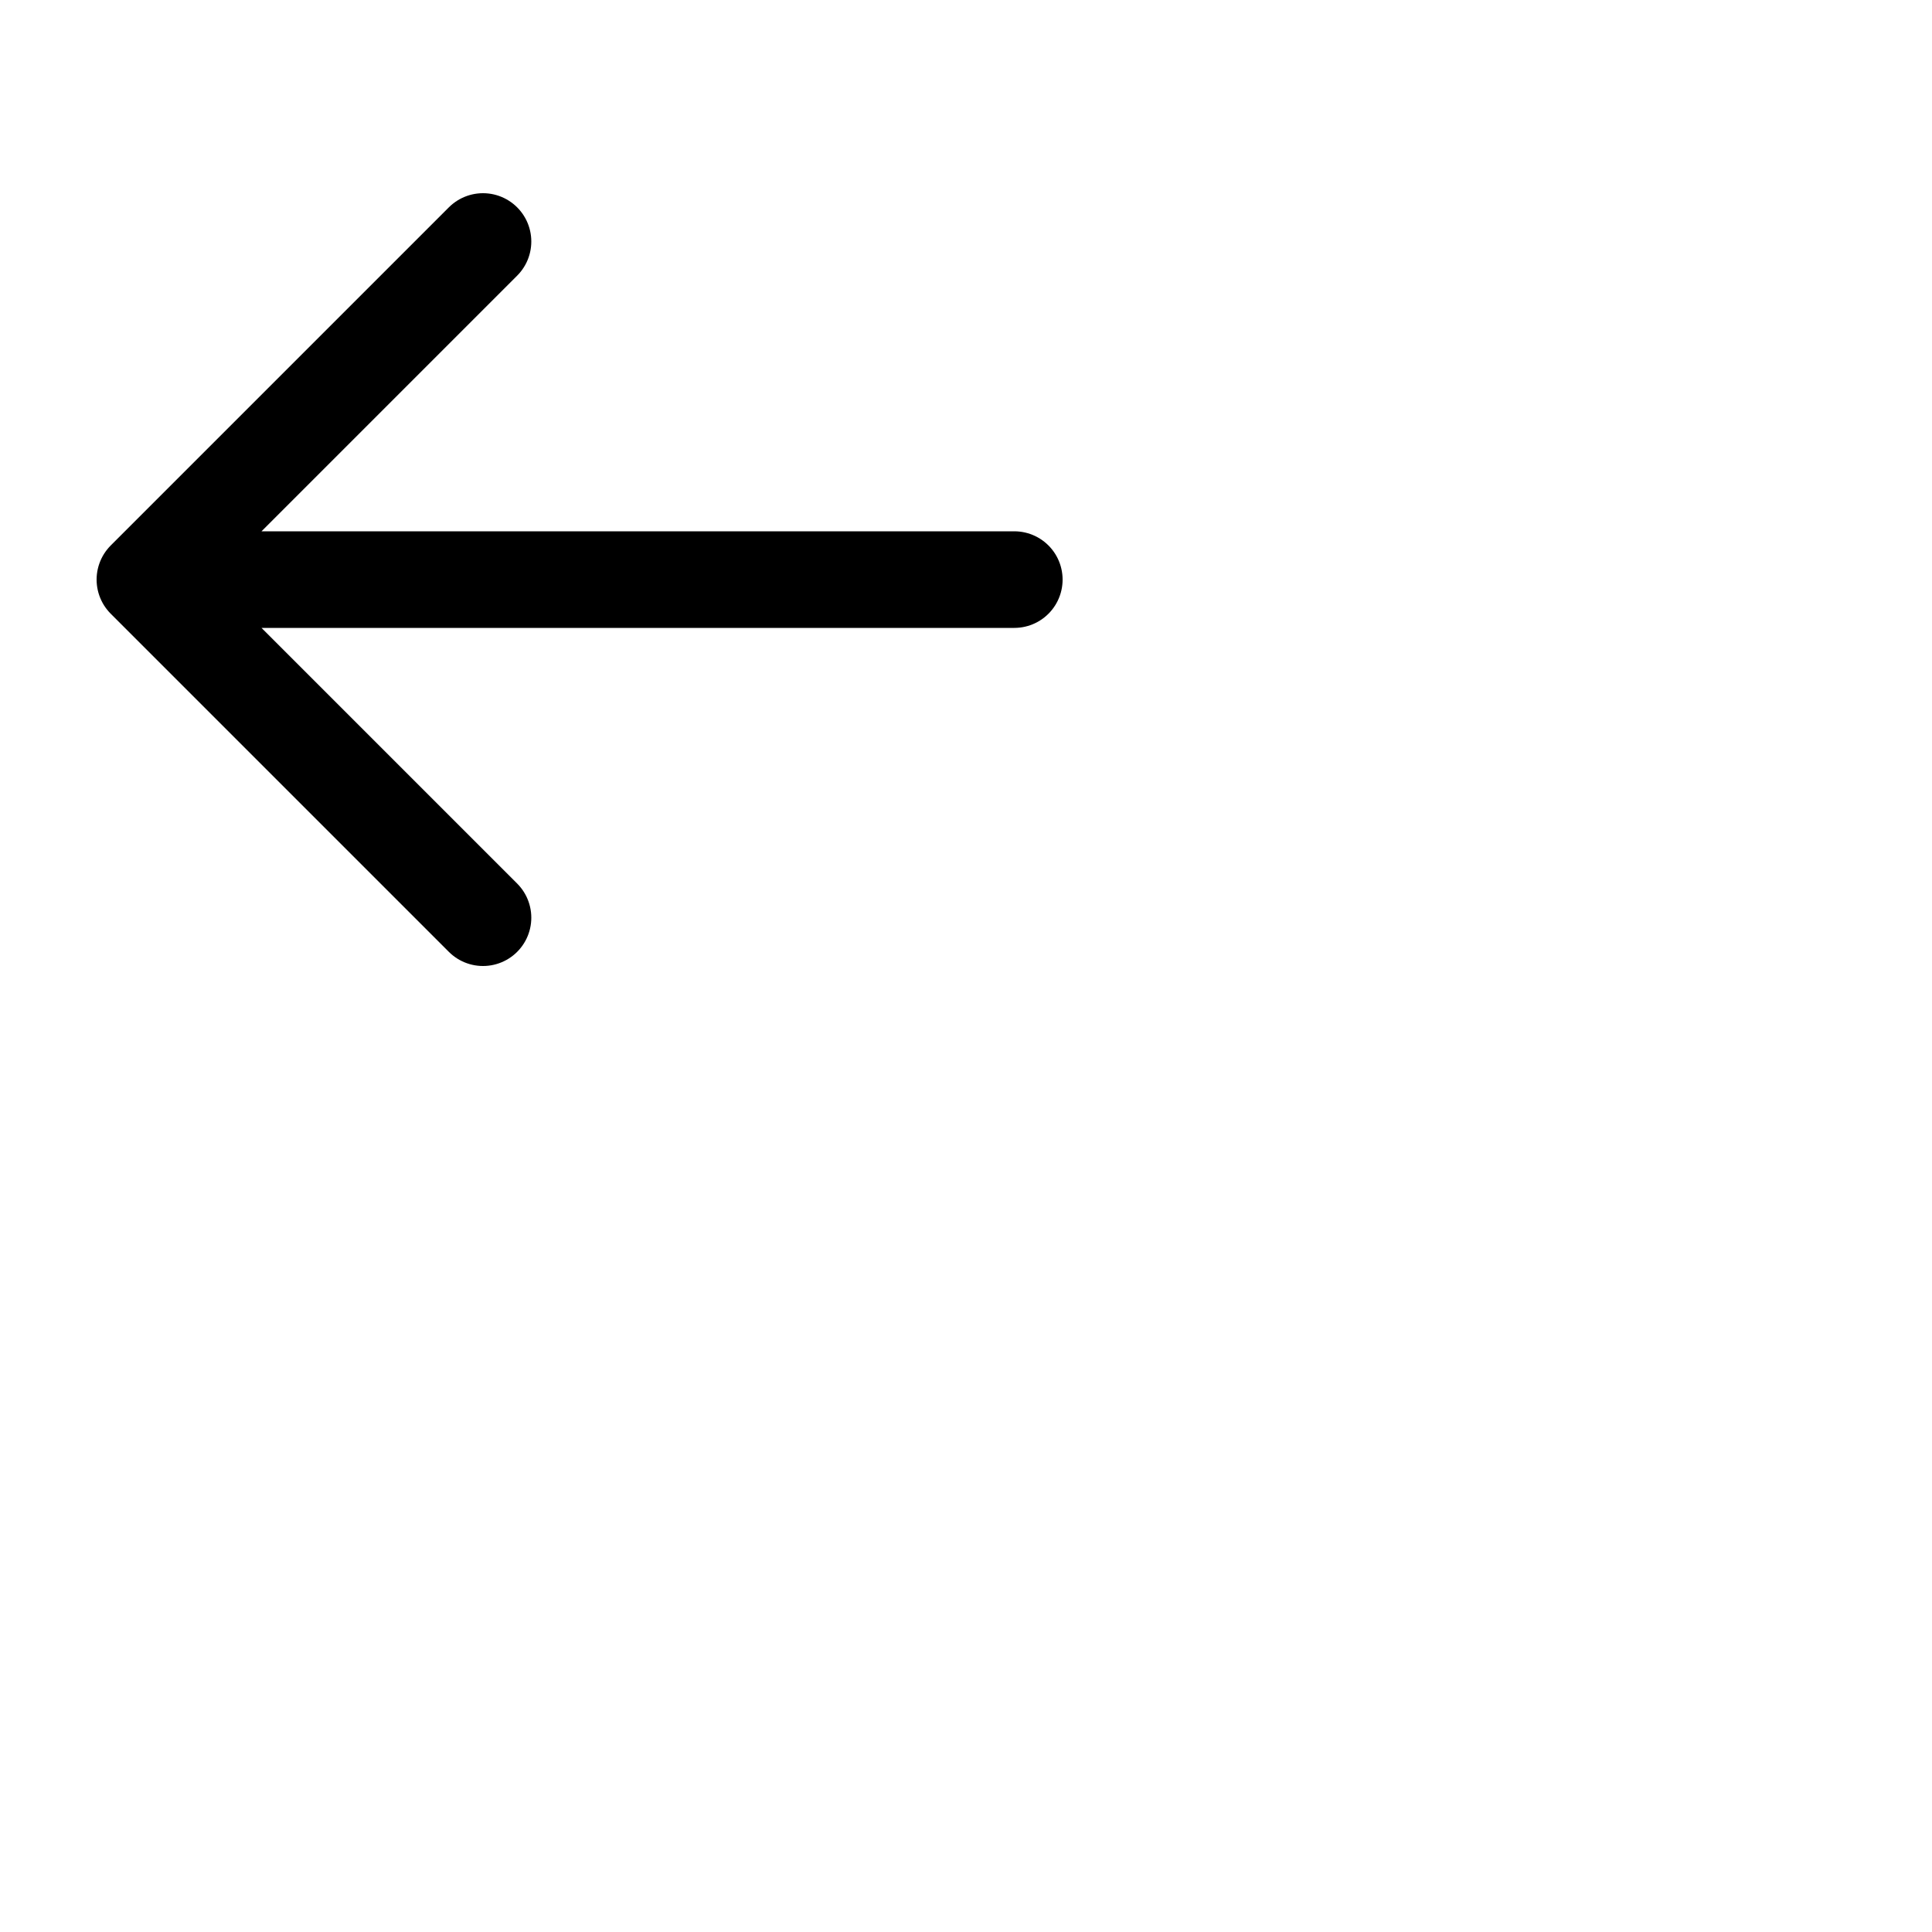<svg xmlns="http://www.w3.org/2000/svg" fill="none" height="40" width="40" stroke="currentColor" stroke-width="2">
  <path stroke-linecap="round" stroke-linejoin="round" d="M10 19l-7-7m0 0l7-7m-7 7h18" />
</svg>